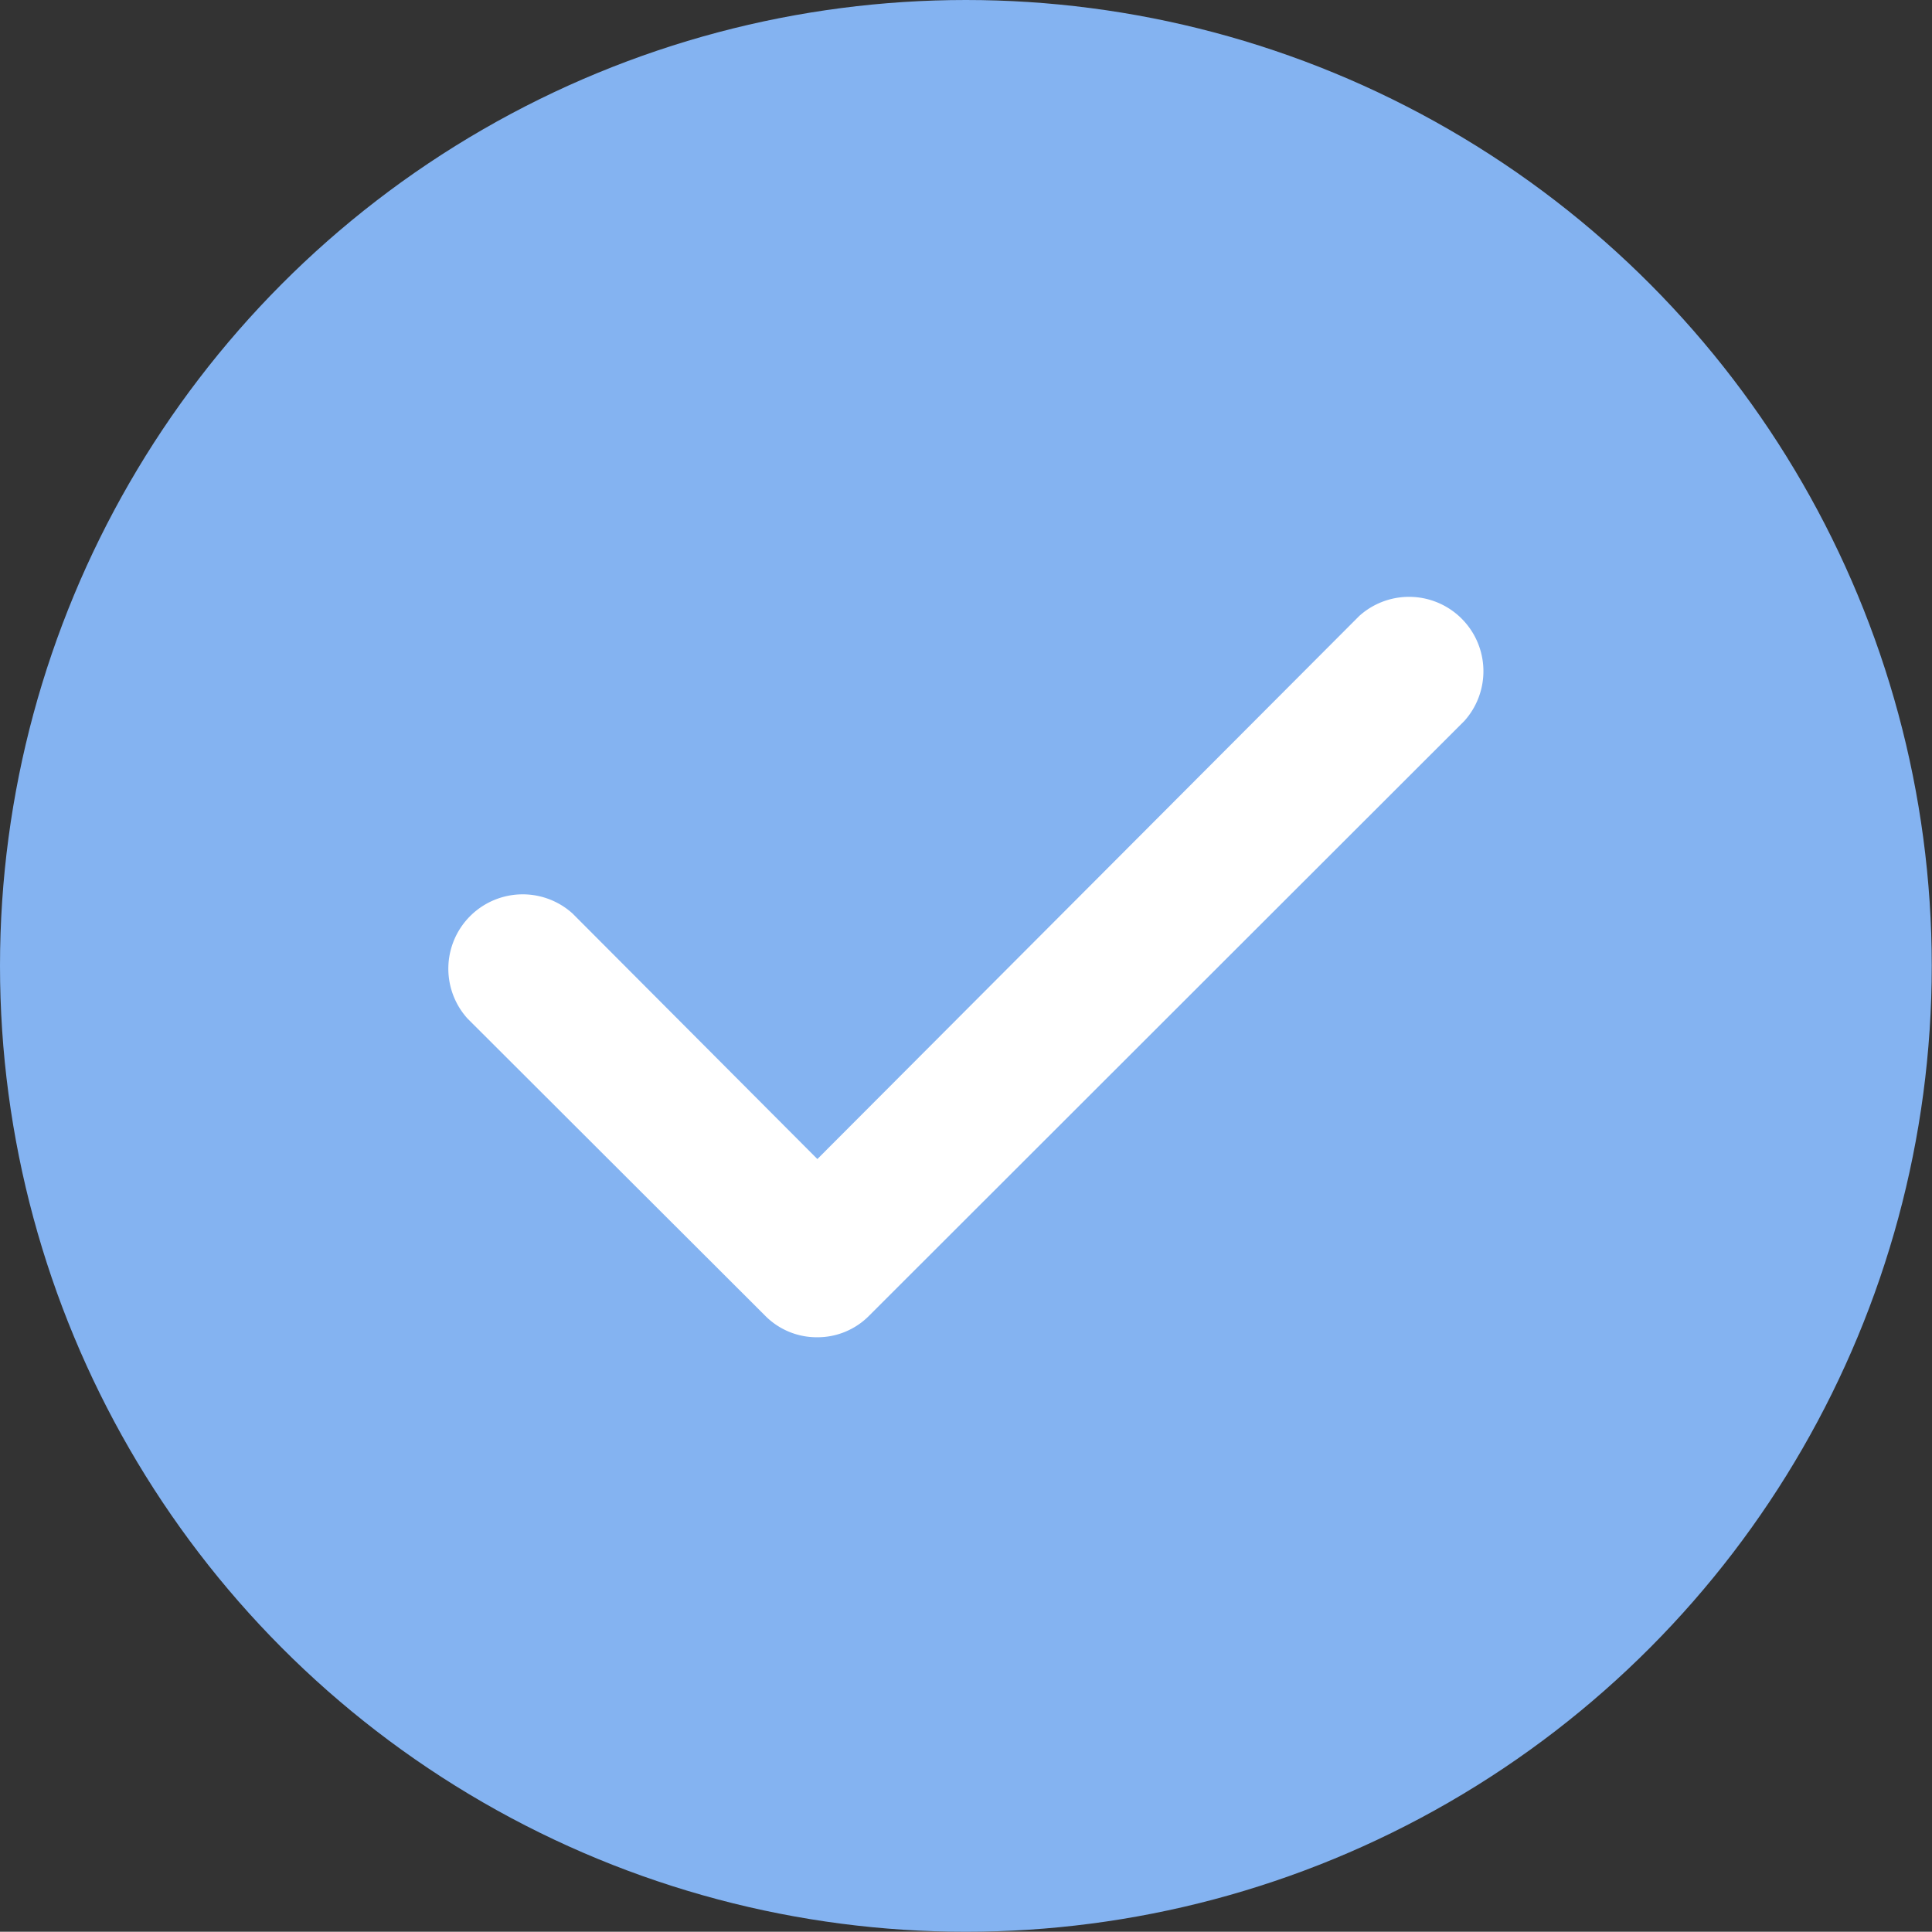 <svg xmlns="http://www.w3.org/2000/svg" viewBox="0 0 80.01 80"><rect x="0" y="0" width="80.01" height="80" fill="#333333" stroke="none"/><defs><style>.cls-1{fill:#84b3f1;}.cls-2{fill:#fff;}</style></defs><title>console icons자산 2</title><g id="레이어_2" data-name="레이어 2"><g id="레이어_3" data-name="레이어 3"><ellipse class="cls-1" cx="40" cy="40" rx="40" ry="40"/><path class="cls-2" d="M33.85,55.38a3,3,0,0,1-2.17-.9L19.36,42.18a3.08,3.08,0,0,1,4.35-4.35L33.85,48,56.29,25.51a3.08,3.08,0,0,1,4.35,4.35L36,54.48A3,3,0,0,1,33.85,55.38Z"/></g></g></svg>